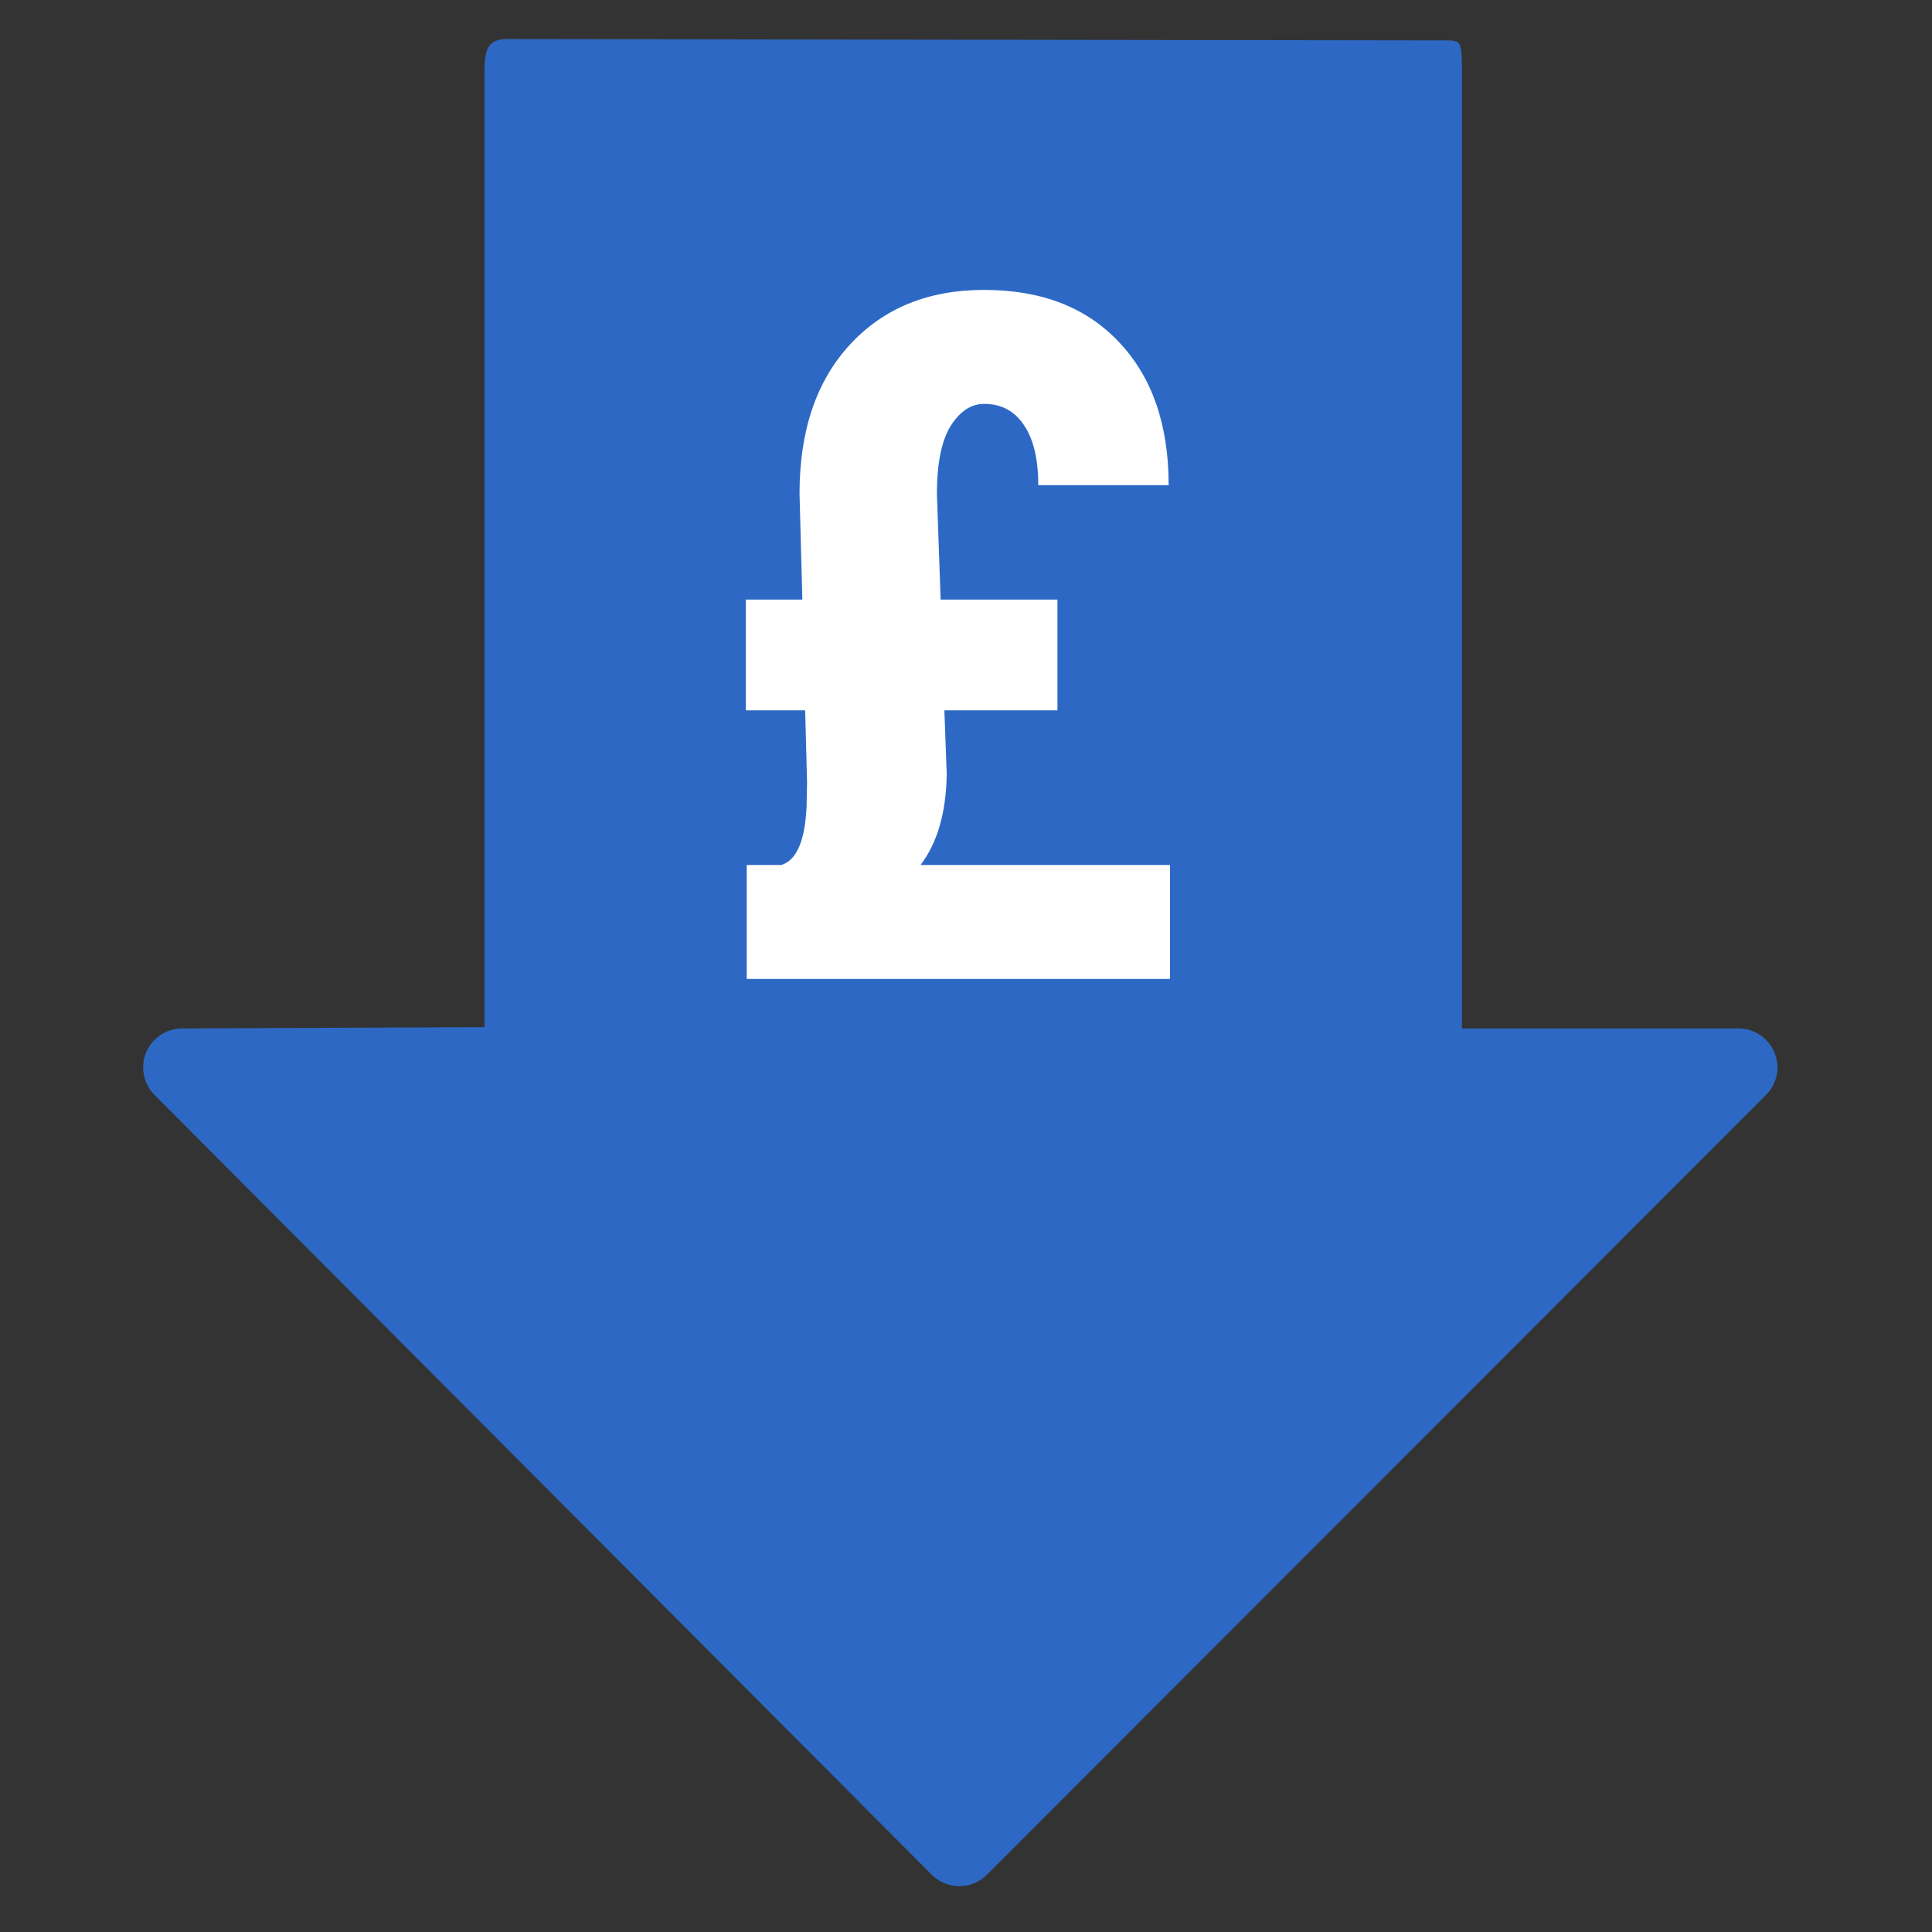 <svg width="37" height="37" viewBox="0 0 37 37" fill="none" xmlns="http://www.w3.org/2000/svg">
<rect x="0" y="0" width="37" height="37" fill="#333333" stroke="none"/>
<g clip-path="url(#clip0)">
<path d="M33.297 19.696H27.997V1.439C27.997 0.774 27.997 0.774 27.663 0.774L9.705 0.748C9.293 0.748 9.278 1.027 9.278 1.439V19.671L3.487 19.696C3.075 19.696 2.741 20.03 2.741 20.442C2.742 20.64 2.82 20.829 2.959 20.969L17.843 35.902C17.983 36.043 18.173 36.122 18.372 36.122C18.57 36.122 18.76 36.044 18.9 35.904L33.821 20.97C34.113 20.679 34.114 20.207 33.822 19.915C33.683 19.776 33.495 19.697 33.297 19.696Z" fill="#2D69C4"/>
<path d="M18.086 13.604L18.131 14.83C18.119 15.563 17.952 16.142 17.63 16.565H22.407V18.748H14.301V16.565H14.963C15.256 16.476 15.417 16.103 15.447 15.447L15.456 14.982L15.42 13.604H14.284V11.483H15.366L15.312 9.453C15.312 8.248 15.634 7.296 16.279 6.598C16.923 5.901 17.779 5.552 18.846 5.552C19.944 5.552 20.806 5.886 21.432 6.554C22.064 7.222 22.381 8.134 22.381 9.291H19.884C19.884 8.79 19.792 8.406 19.607 8.137C19.428 7.869 19.175 7.735 18.846 7.735C18.596 7.735 18.381 7.878 18.202 8.164C18.029 8.45 17.943 8.88 17.943 9.453L18.014 11.483H20.251V13.604H18.086Z" fill="white"/>
</g>
<defs>
<clipPath id="clip0">
<rect width="35.824" height="35.824" fill="white" transform="translate(0.482 0.298)"/>
</clipPath>
</defs>
</svg>
